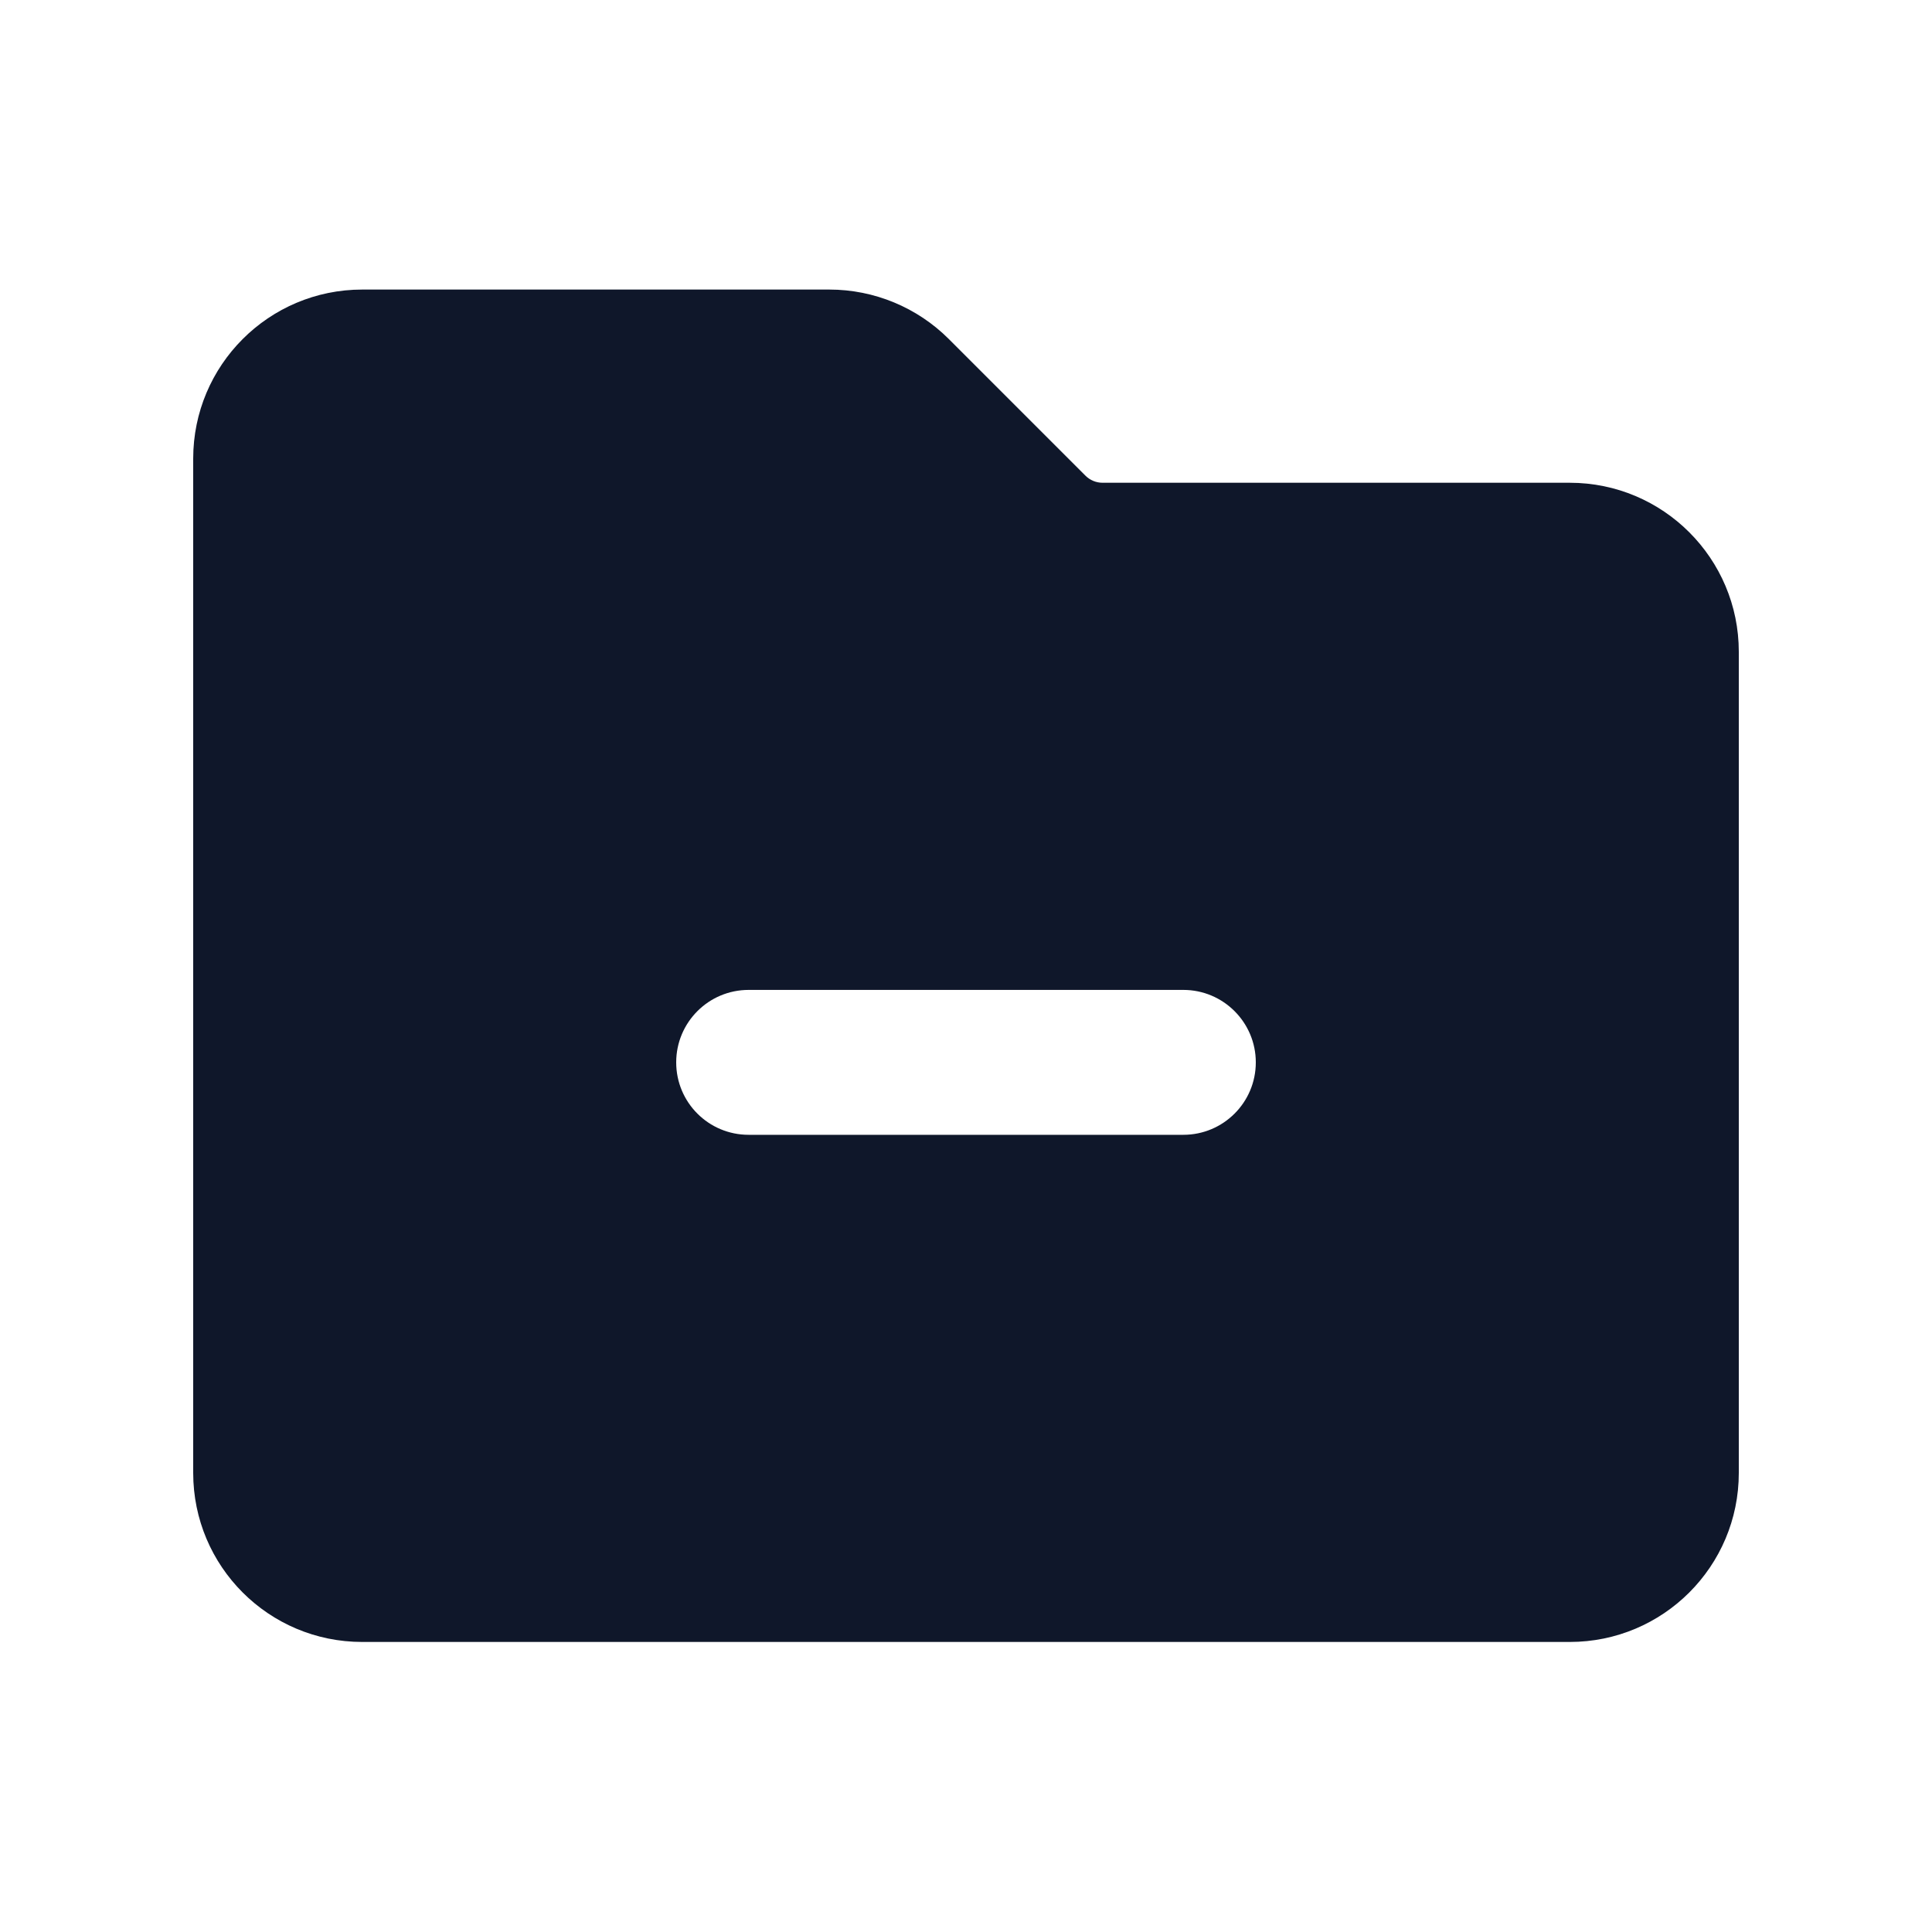 <svg width="16" height="16" viewBox="0 0 16 16" fill="none" xmlns="http://www.w3.org/2000/svg">
<path fill-rule="evenodd" clip-rule="evenodd" d="M1.6 3.798C1.6 3.025 2.226 2.398 3 2.398H6.868C7.24 2.398 7.596 2.546 7.858 2.808L8.99 3.94C9.027 3.977 9.078 3.998 9.131 3.998H13C13.773 3.998 14.4 4.625 14.4 5.398V12.198C14.4 12.972 13.773 13.598 13 13.598H3C2.226 13.598 1.6 12.972 1.6 12.198V3.798ZM9.8 9.398C10.131 9.398 10.4 9.13 10.4 8.798C10.4 8.467 10.131 8.198 9.8 8.198H6.2C5.868 8.198 5.6 8.467 5.6 8.798C5.6 9.13 5.868 9.398 6.2 9.398H9.8Z" fill="#0F172A"/>
</svg>

